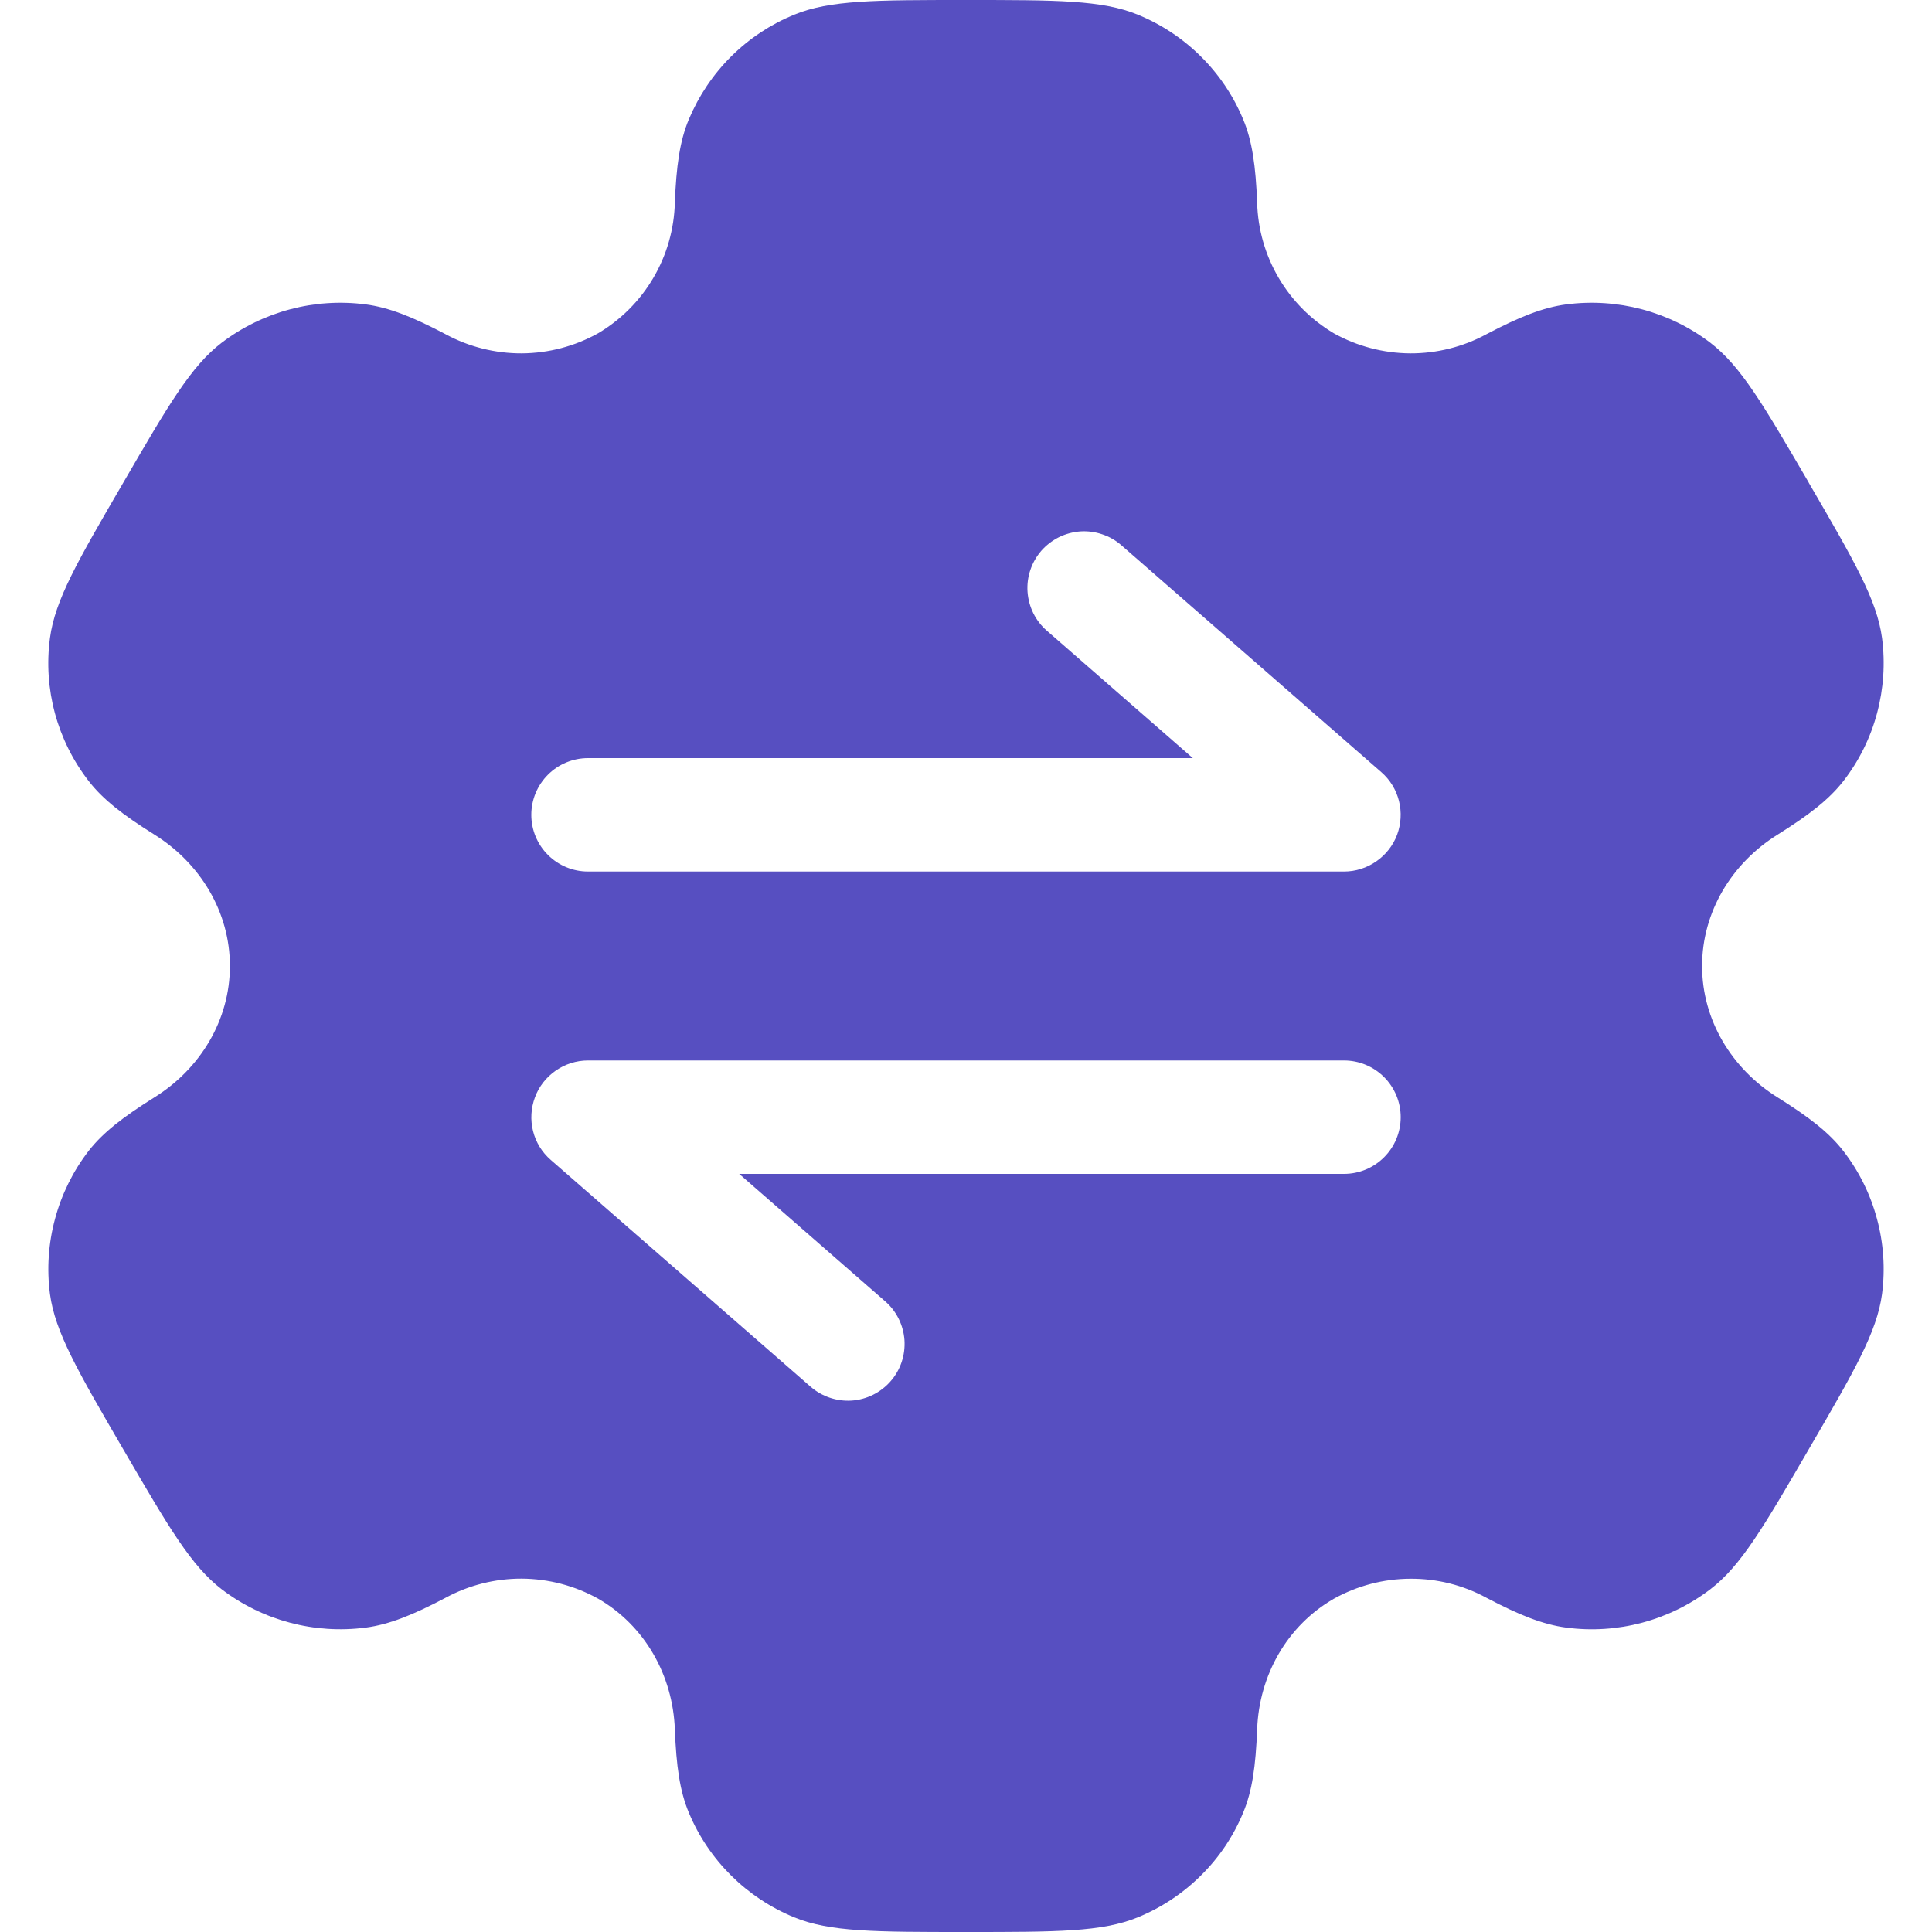 <svg
    width="20"
    height="20"
    viewBox="0 0 20 20"
    fill="none"
    xmlns="http://www.w3.org/2000/svg">
    <path
        fill-rule="evenodd"
        clip-rule="evenodd"
        d="M11.779 0.152C11.409 0 10.939 0 10 0C9.061 0 8.592 0 8.221 0.152C7.977 0.252 7.755 0.399 7.568 0.585C7.381 0.771 7.233 0.992 7.131 1.235C7.037 1.458 7.001 1.719 6.986 2.098C6.979 2.373 6.902 2.641 6.763 2.877C6.624 3.114 6.427 3.311 6.19 3.451C5.949 3.585 5.678 3.656 5.402 3.658C5.126 3.659 4.854 3.591 4.611 3.459C4.273 3.281 4.028 3.183 3.786 3.151C3.257 3.082 2.722 3.224 2.296 3.547C1.978 3.789 1.743 4.193 1.274 5C0.804 5.807 0.57 6.21 0.517 6.605C0.447 7.131 0.591 7.663 0.917 8.084C1.065 8.276 1.274 8.437 1.597 8.639C2.074 8.936 2.38 9.442 2.38 10C2.38 10.558 2.074 11.064 1.598 11.36C1.274 11.563 1.065 11.724 0.916 11.916C0.756 12.124 0.638 12.362 0.57 12.616C0.501 12.87 0.483 13.134 0.517 13.395C0.57 13.789 0.804 14.193 1.274 15L1.28 15.01C1.746 15.81 1.98 16.211 2.296 16.453C2.72 16.776 3.256 16.918 3.786 16.849C4.028 16.817 4.273 16.719 4.611 16.541C4.854 16.409 5.126 16.341 5.402 16.342C5.679 16.344 5.95 16.415 6.191 16.549C6.677 16.829 6.965 17.344 6.986 17.902C7.001 18.282 7.037 18.542 7.131 18.765C7.335 19.255 7.727 19.645 8.221 19.848C8.591 20 9.061 20 10 20C10.939 20 11.409 20 11.779 19.848C12.023 19.748 12.245 19.601 12.432 19.415C12.62 19.23 12.768 19.009 12.869 18.765C12.963 18.542 12.999 18.282 13.014 17.902C13.034 17.344 13.323 16.828 13.81 16.549C14.052 16.415 14.323 16.344 14.599 16.343C14.875 16.341 15.147 16.409 15.389 16.541C15.727 16.719 15.972 16.817 16.214 16.849C16.744 16.919 17.28 16.776 17.704 16.453C18.022 16.211 18.257 15.807 18.726 15C19.196 14.193 19.43 13.79 19.483 13.395C19.517 13.134 19.499 12.87 19.43 12.616C19.362 12.362 19.244 12.124 19.083 11.916C18.935 11.724 18.726 11.563 18.403 11.361C17.926 11.064 17.62 10.558 17.62 10C17.62 9.442 17.926 8.936 18.402 8.64C18.726 8.437 18.935 8.276 19.084 8.084C19.245 7.876 19.363 7.638 19.431 7.384C19.499 7.13 19.517 6.866 19.483 6.605C19.43 6.211 19.196 5.807 18.726 5L18.721 4.99C18.254 4.19 18.021 3.789 17.704 3.547C17.279 3.224 16.744 3.082 16.214 3.151C15.972 3.183 15.727 3.281 15.389 3.459C15.146 3.591 14.874 3.659 14.598 3.658C14.322 3.656 14.051 3.585 13.809 3.451C13.573 3.311 13.376 3.114 13.237 2.877C13.098 2.641 13.021 2.372 13.014 2.098C12.999 1.718 12.963 1.458 12.869 1.235C12.768 0.992 12.62 0.771 12.432 0.585C12.245 0.399 12.023 0.252 11.779 0.152ZM5.753 11.083C5.851 11.015 5.967 10.978 6.087 10.978H13.913C14.069 10.978 14.218 11.04 14.328 11.15C14.438 11.26 14.5 11.409 14.5 11.565C14.5 11.721 14.438 11.87 14.328 11.98C14.218 12.09 14.069 12.152 13.913 12.152H7.652L9.163 13.471C9.281 13.573 9.352 13.718 9.363 13.873C9.373 14.029 9.322 14.182 9.219 14.299C9.117 14.416 8.972 14.488 8.817 14.499C8.661 14.509 8.508 14.457 8.391 14.355L5.701 12.007C5.611 11.929 5.547 11.825 5.518 11.709C5.489 11.593 5.496 11.471 5.538 11.359C5.579 11.247 5.655 11.151 5.753 11.083ZM10.637 6.127C10.626 5.972 10.678 5.819 10.78 5.701C10.831 5.643 10.893 5.596 10.962 5.561C11.031 5.527 11.106 5.507 11.183 5.501C11.26 5.496 11.337 5.506 11.41 5.531C11.483 5.555 11.551 5.594 11.609 5.645L14.299 7.993C14.389 8.071 14.453 8.175 14.482 8.291C14.511 8.407 14.504 8.529 14.463 8.641C14.421 8.753 14.345 8.849 14.247 8.917C14.149 8.985 14.033 9.022 13.913 9.022H6.087C5.931 9.022 5.782 8.96 5.672 8.85C5.562 8.74 5.5 8.591 5.5 8.435C5.5 8.279 5.562 8.13 5.672 8.02C5.782 7.91 5.931 7.848 6.087 7.848H12.348L10.837 6.529C10.719 6.427 10.648 6.282 10.637 6.127Z"
        fill="#574FC1" />
</svg>
